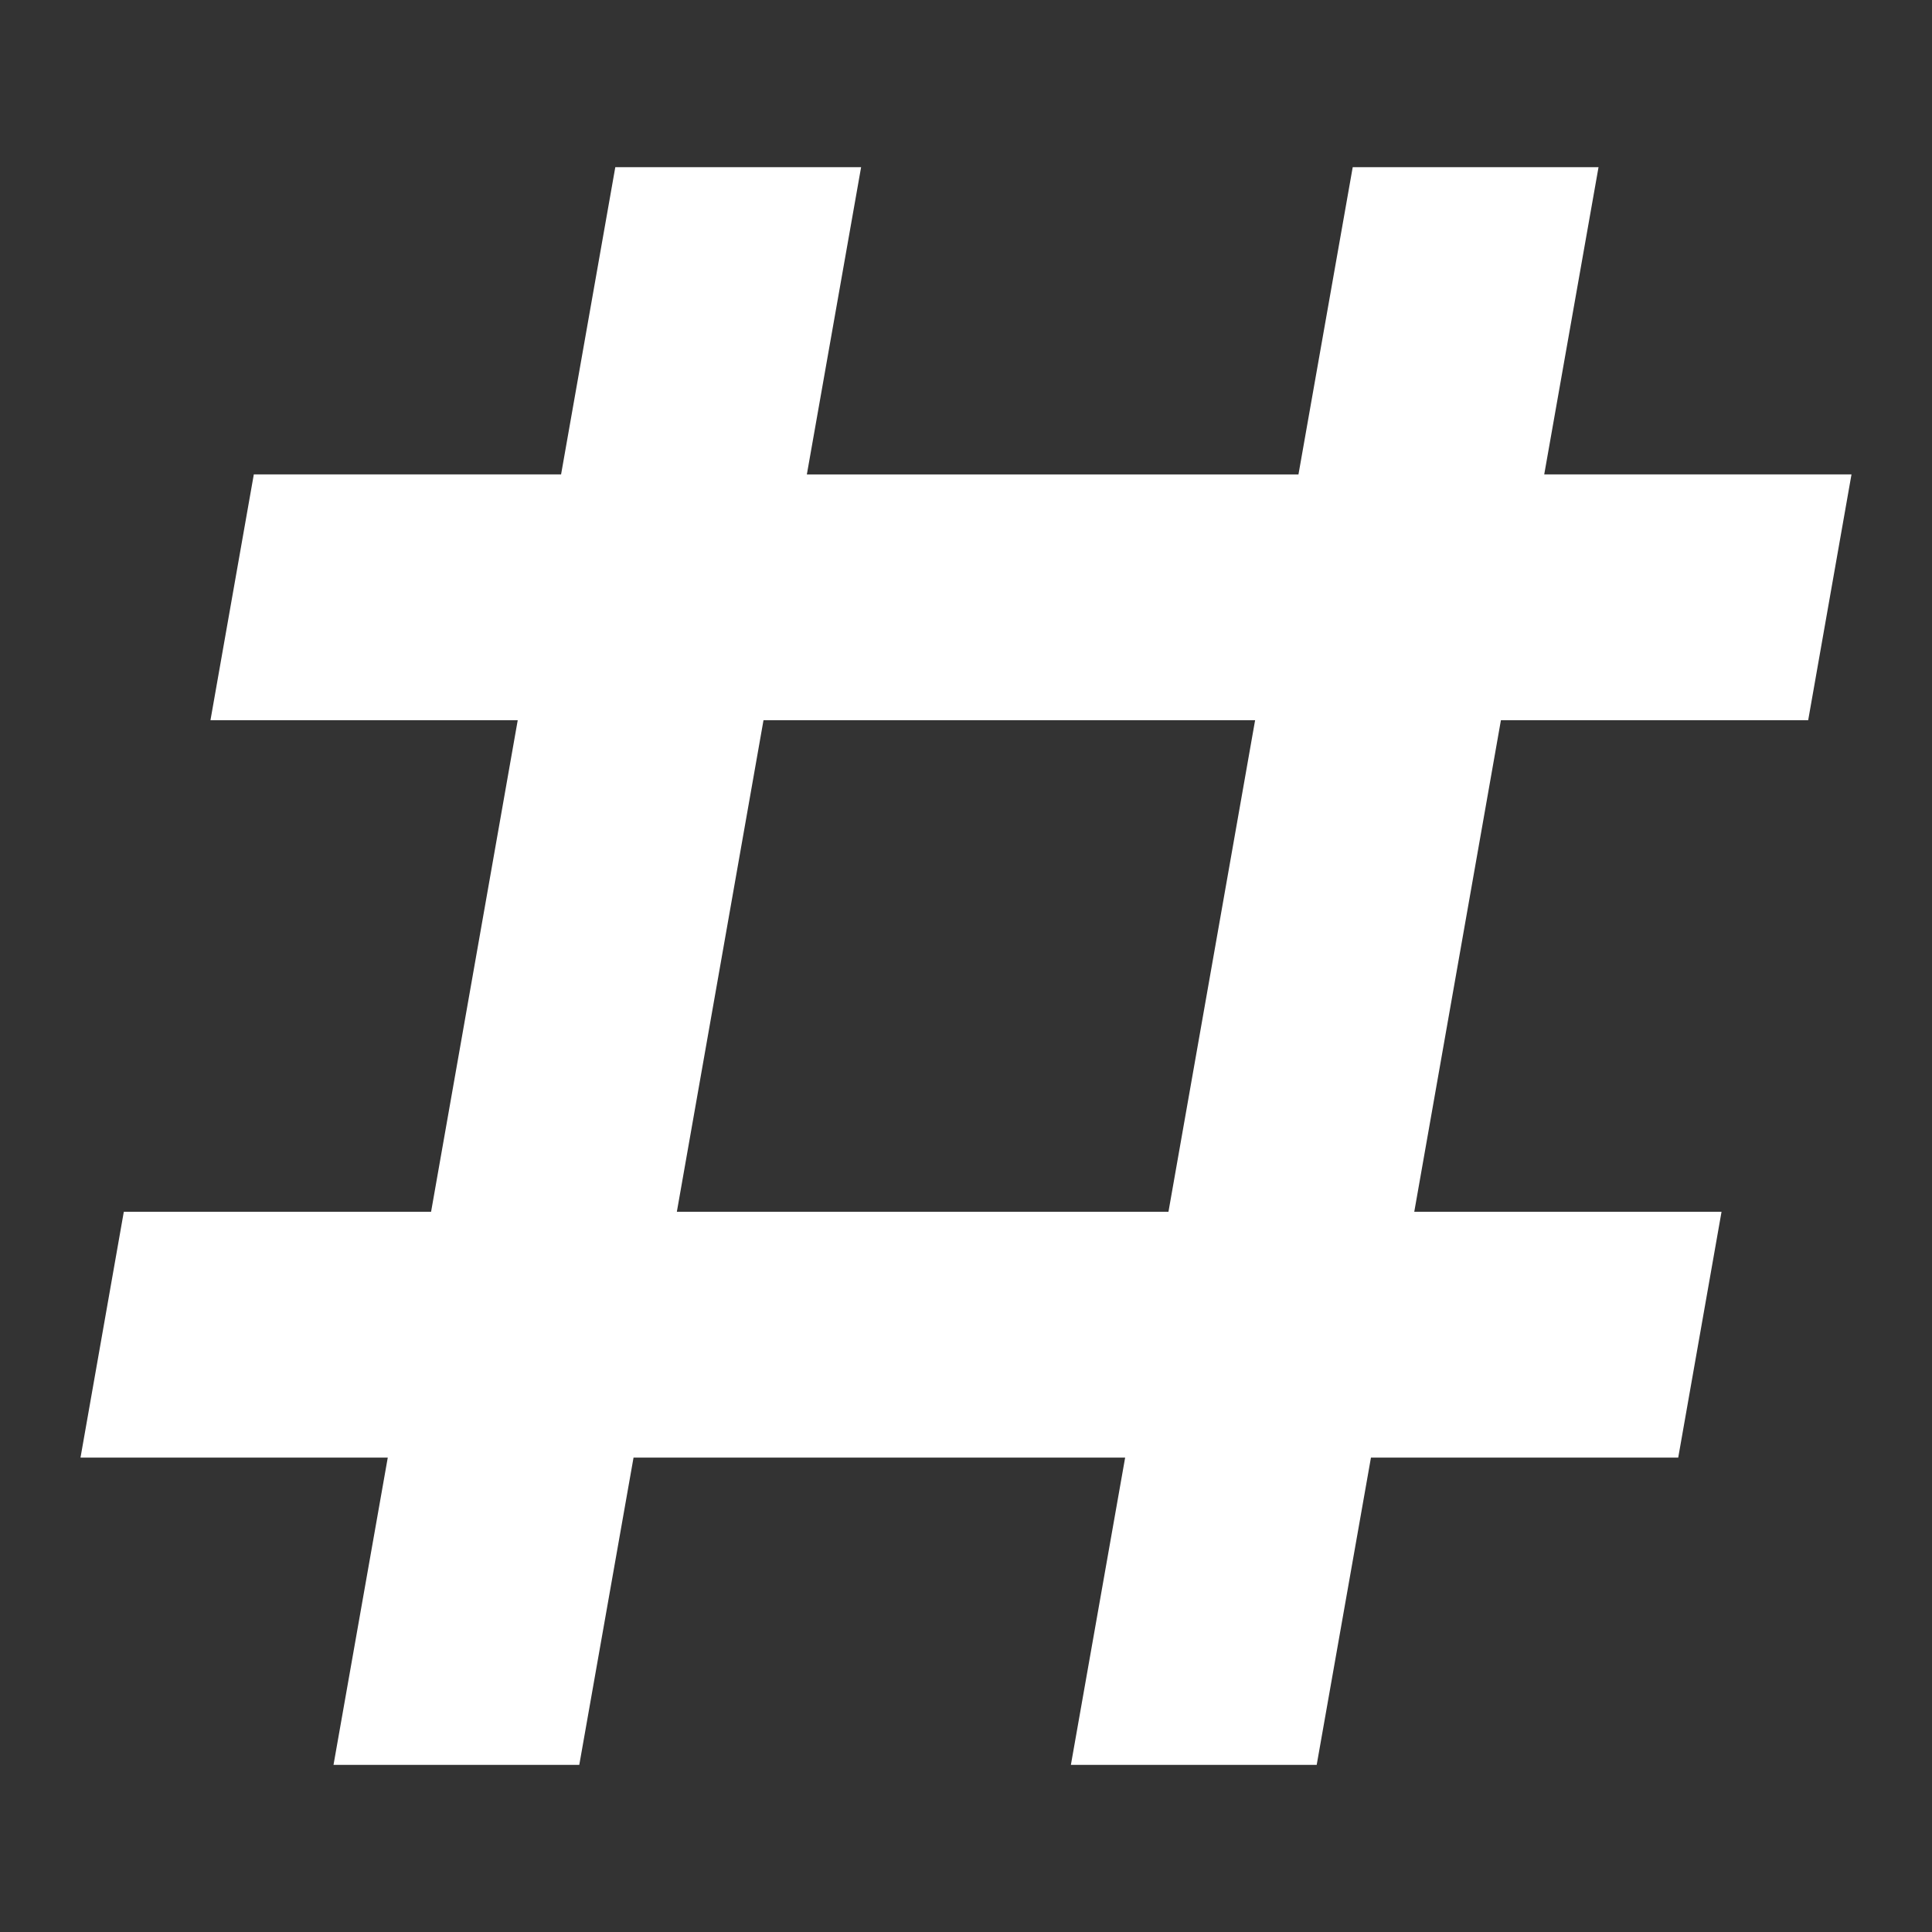 <svg viewBox="0 0 48 48" xmlns="http://www.w3.org/2000/svg">
    <rect x="0" y="0" width="48" height="48" fill="#333333" stroke="none"/>
    <path d="m 15.287,4.153 h 6.107 l -1.348,7.634 h 12.214 l 1.348,-7.634 h 6.107 L 38.366,11.786 H 46 l -1.076,6.107 h -7.634 l -2.153,12.214 h 7.634 l -1.076,6.107 h -7.634 l -1.348,7.634 h -6.107 l 1.348,-7.634 H 15.74 l -1.348,7.634 H 8.286 L 9.634,36.214 H 2 L 3.076,30.107 H 10.71 L 12.863,17.893 H 5.229 L 6.306,11.786 h 7.634 z m 3.682,13.74 -2.153,12.214 h 12.214 l 2.153,-12.214 z" fill="#fff"/>
</svg>
